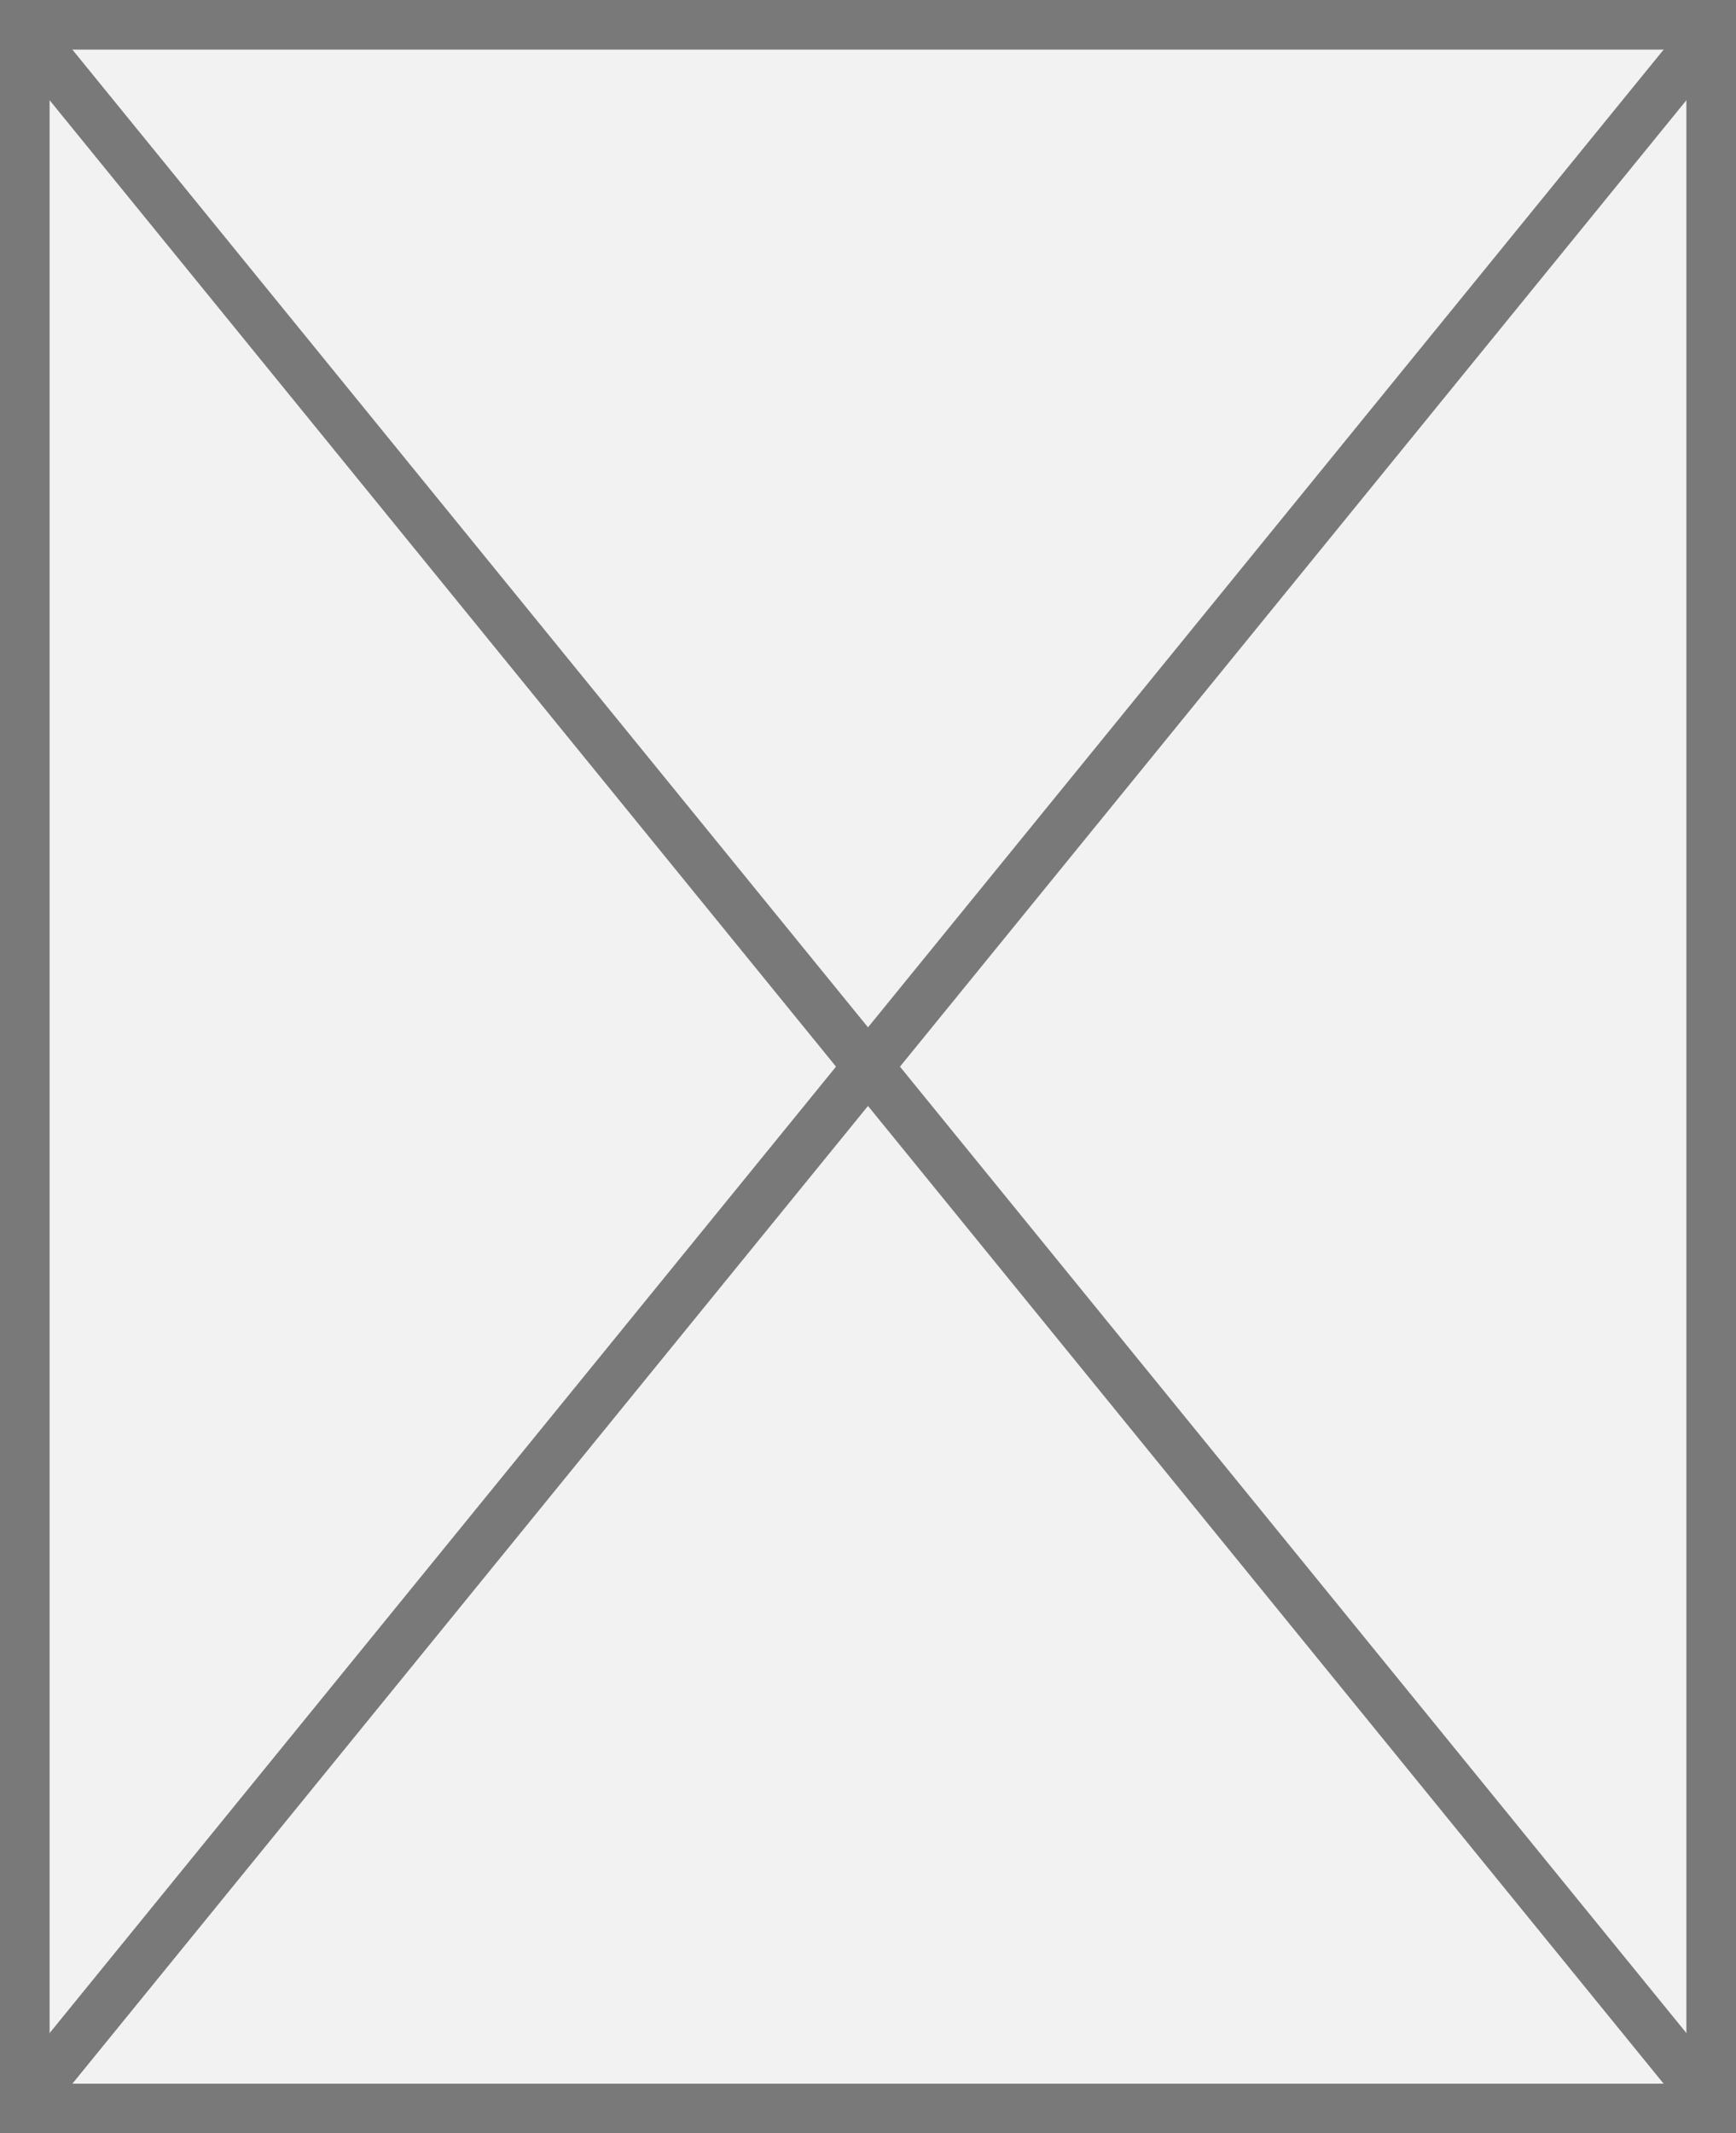 ﻿<?xml version="1.0" encoding="utf-8"?>
<svg version="1.1" xmlns:xlink="http://www.w3.org/1999/xlink" width="35px" height="43px" xmlns="http://www.w3.org/2000/svg">
  <rect width="100%" height="100%" fill="#333333" stroke="none"/>
  <g transform="matrix(1 0 0 1 -179 -447 )">
    <path d="M 179.5 447.5  L 213.5 447.5  L 213.5 489.5  L 179.5 489.5  L 179.5 447.5  Z " fill-rule="nonzero" fill="#f2f2f2" stroke="none" />
    <path d="M 179.5 447.5  L 213.5 447.5  L 213.5 489.5  L 179.5 489.5  L 179.5 447.5  Z " stroke-width="1" stroke="#797979" fill="none" />
    <path d="M 179.388 447.476  L 213.612 489.524  M 213.612 447.476  L 179.388 489.524  " stroke-width="1" stroke="#797979" fill="none" />
  </g>
</svg>